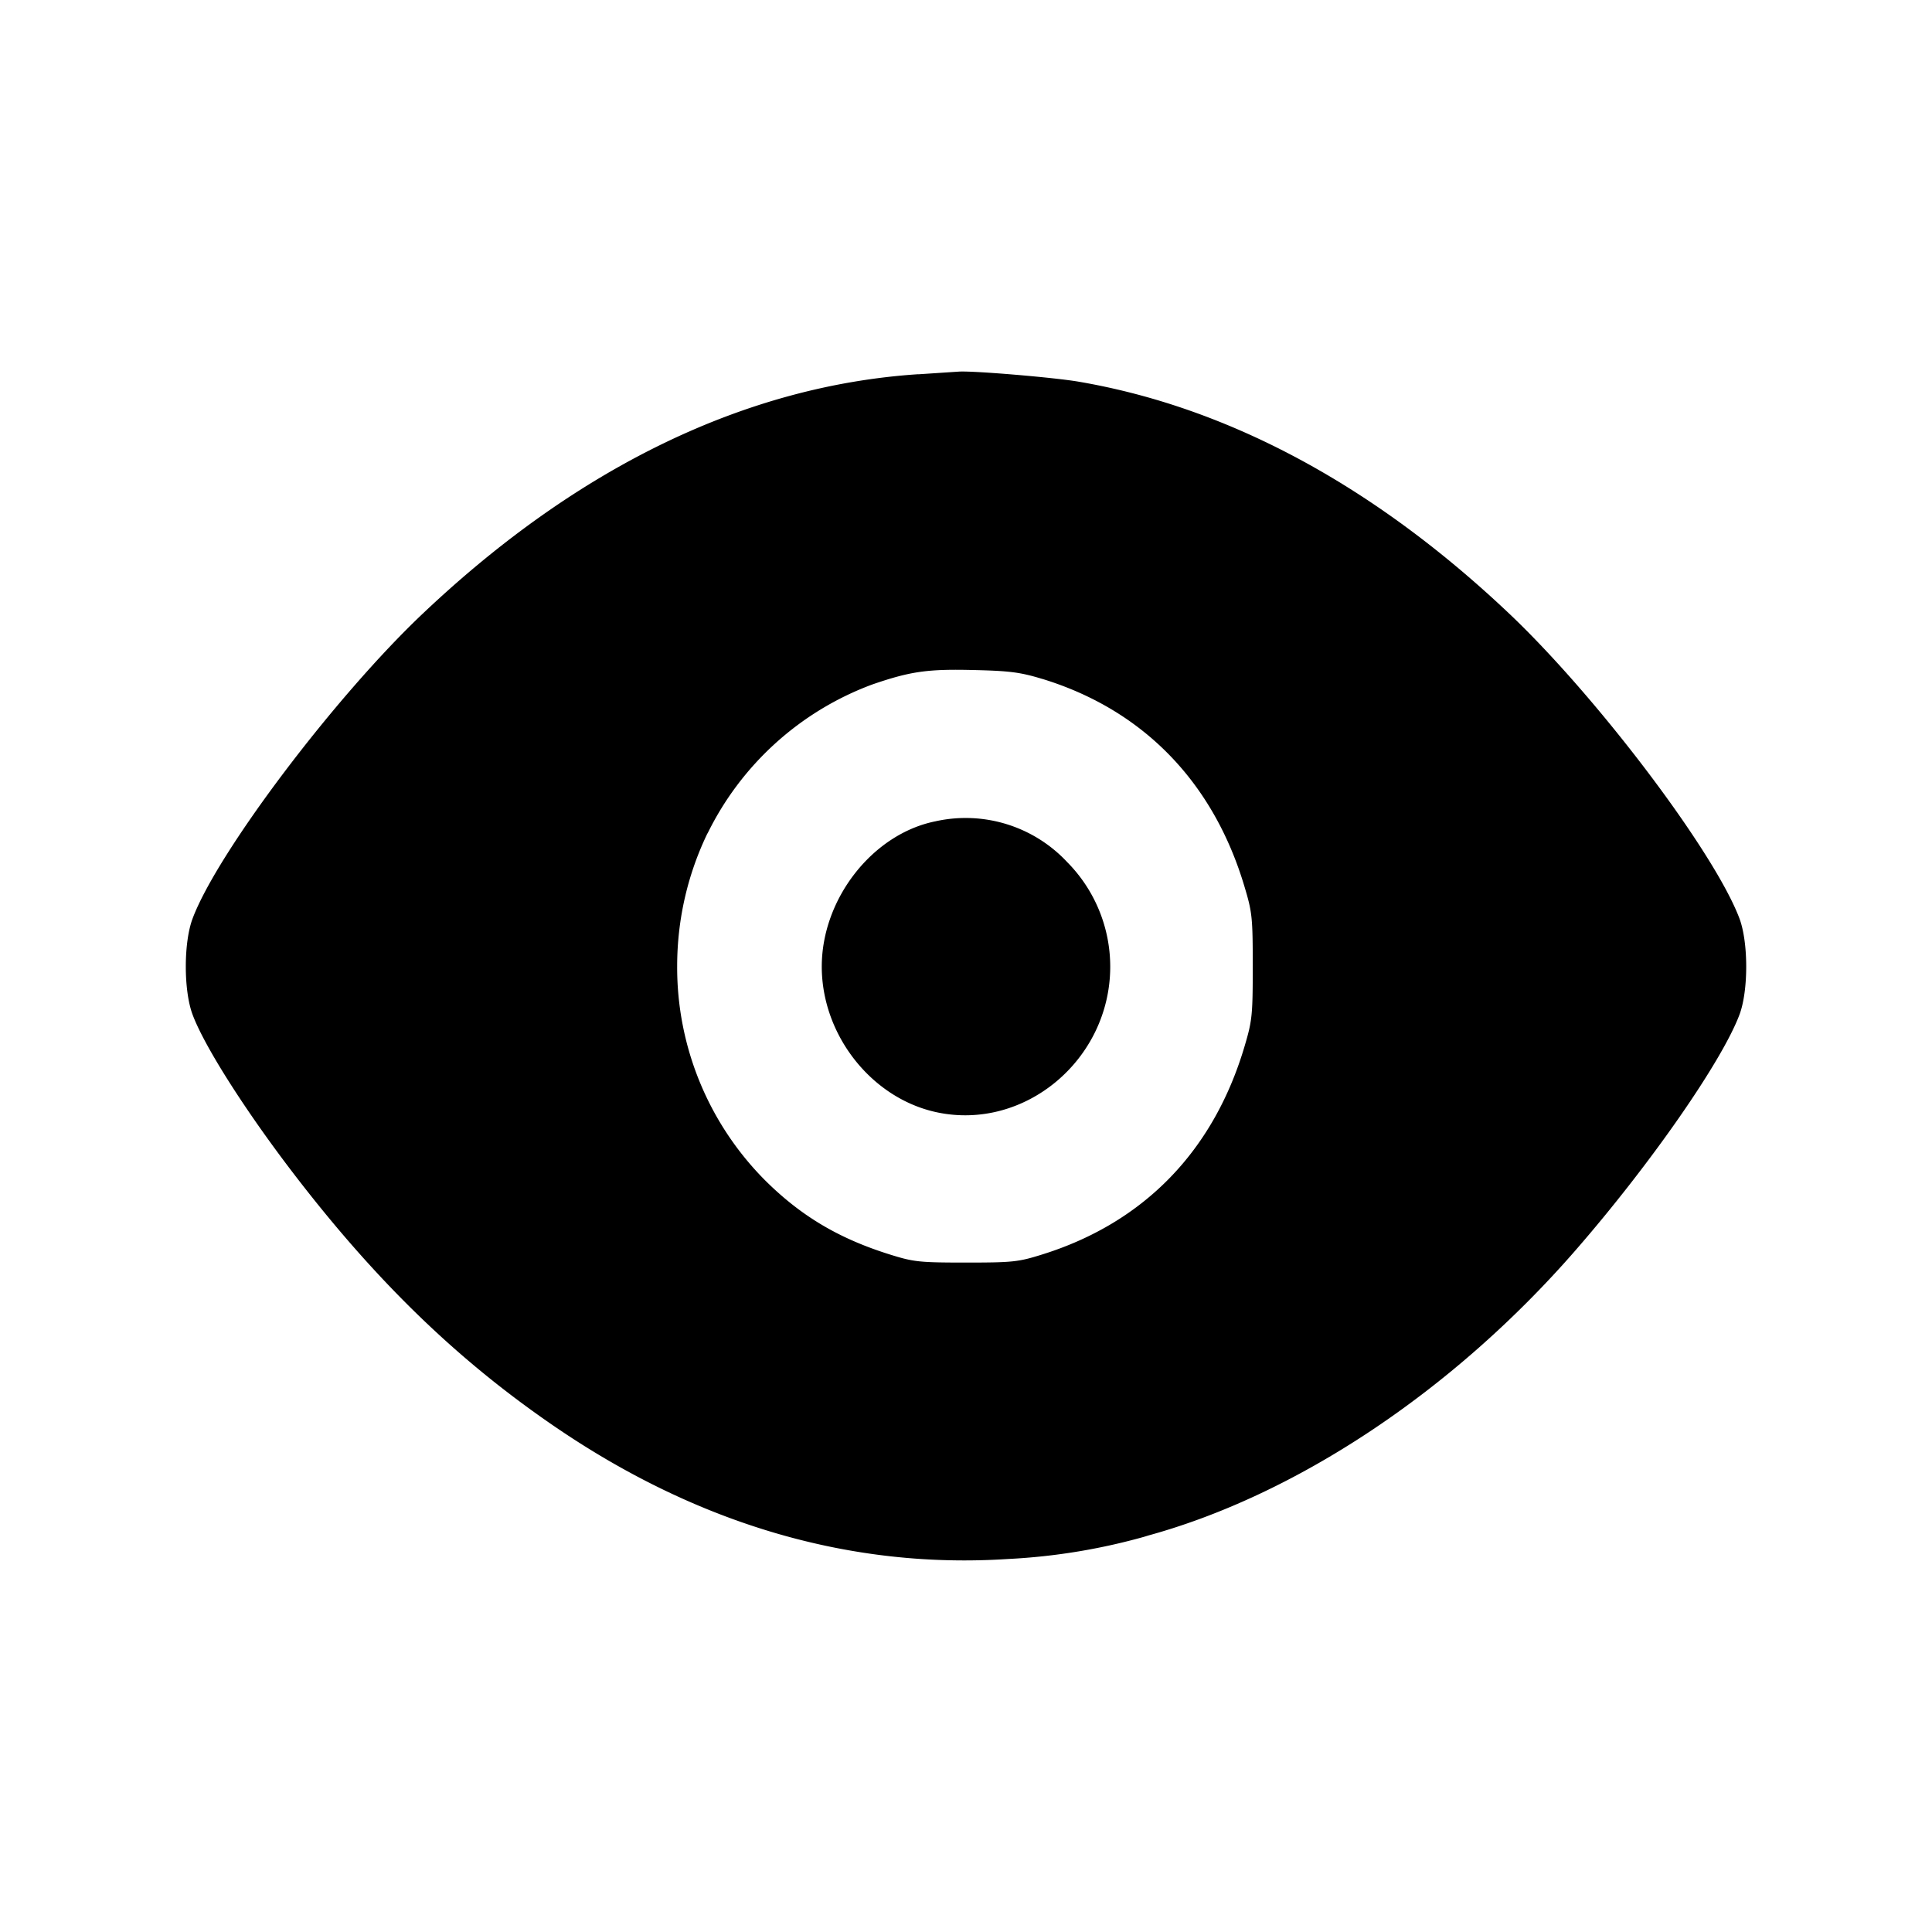 <svg xmlns="http://www.w3.org/2000/svg" width="26" height="26" fill="currentColor" class="sym sym-eye-solid" viewBox="0 0 26 26">
  <path d="M12.593 11.052c-.848.168-1.534 1.042-1.534 1.956 0 .922.67 1.772 1.545 1.96 1.188.255 2.337-.71 2.337-1.96a2 2 0 0 0-.579-1.406 1.87 1.87 0 0 0-1.77-.55"/>
  <path fill-rule="evenodd" d="M12.358 5.036c-2.313.153-4.572 1.24-6.656 3.21-1.184 1.116-2.776 3.223-3.11 4.115-.122.323-.122.97 0 1.294.164.44.744 1.345 1.42 2.218 1.093 1.412 2.166 2.445 3.456 3.327 1.926 1.316 3.99 1.919 6.102 1.78a8.3 8.3 0 0 0 1.885-.315l-.06.015c2.025-.541 4.158-1.957 5.812-3.859 1.003-1.153 1.965-2.535 2.202-3.166.121-.322.121-.97 0-1.294-.334-.889-1.9-2.964-3.09-4.095-1.82-1.726-3.783-2.785-5.806-3.13-.334-.057-1.416-.148-1.61-.135l-.543.036zm1.671 4.101c1.359.417 2.306 1.394 2.723 2.809.1.334.107.412.107 1.062s-.008.727-.107 1.062c-.416 1.415-1.353 2.382-2.723 2.811-.324.102-.399.11-1.029.11s-.704-.008-1.029-.11c-.685-.215-1.193-.517-1.678-1a4.06 4.06 0 0 1-1.18-2.877c0-.648.15-1.26.414-1.802l-.01.024a4.03 4.03 0 0 1 2.212-2.011l.028-.01c.5-.17.727-.203 1.34-.188.491.011.636.03.93.12z"/>
</svg>
